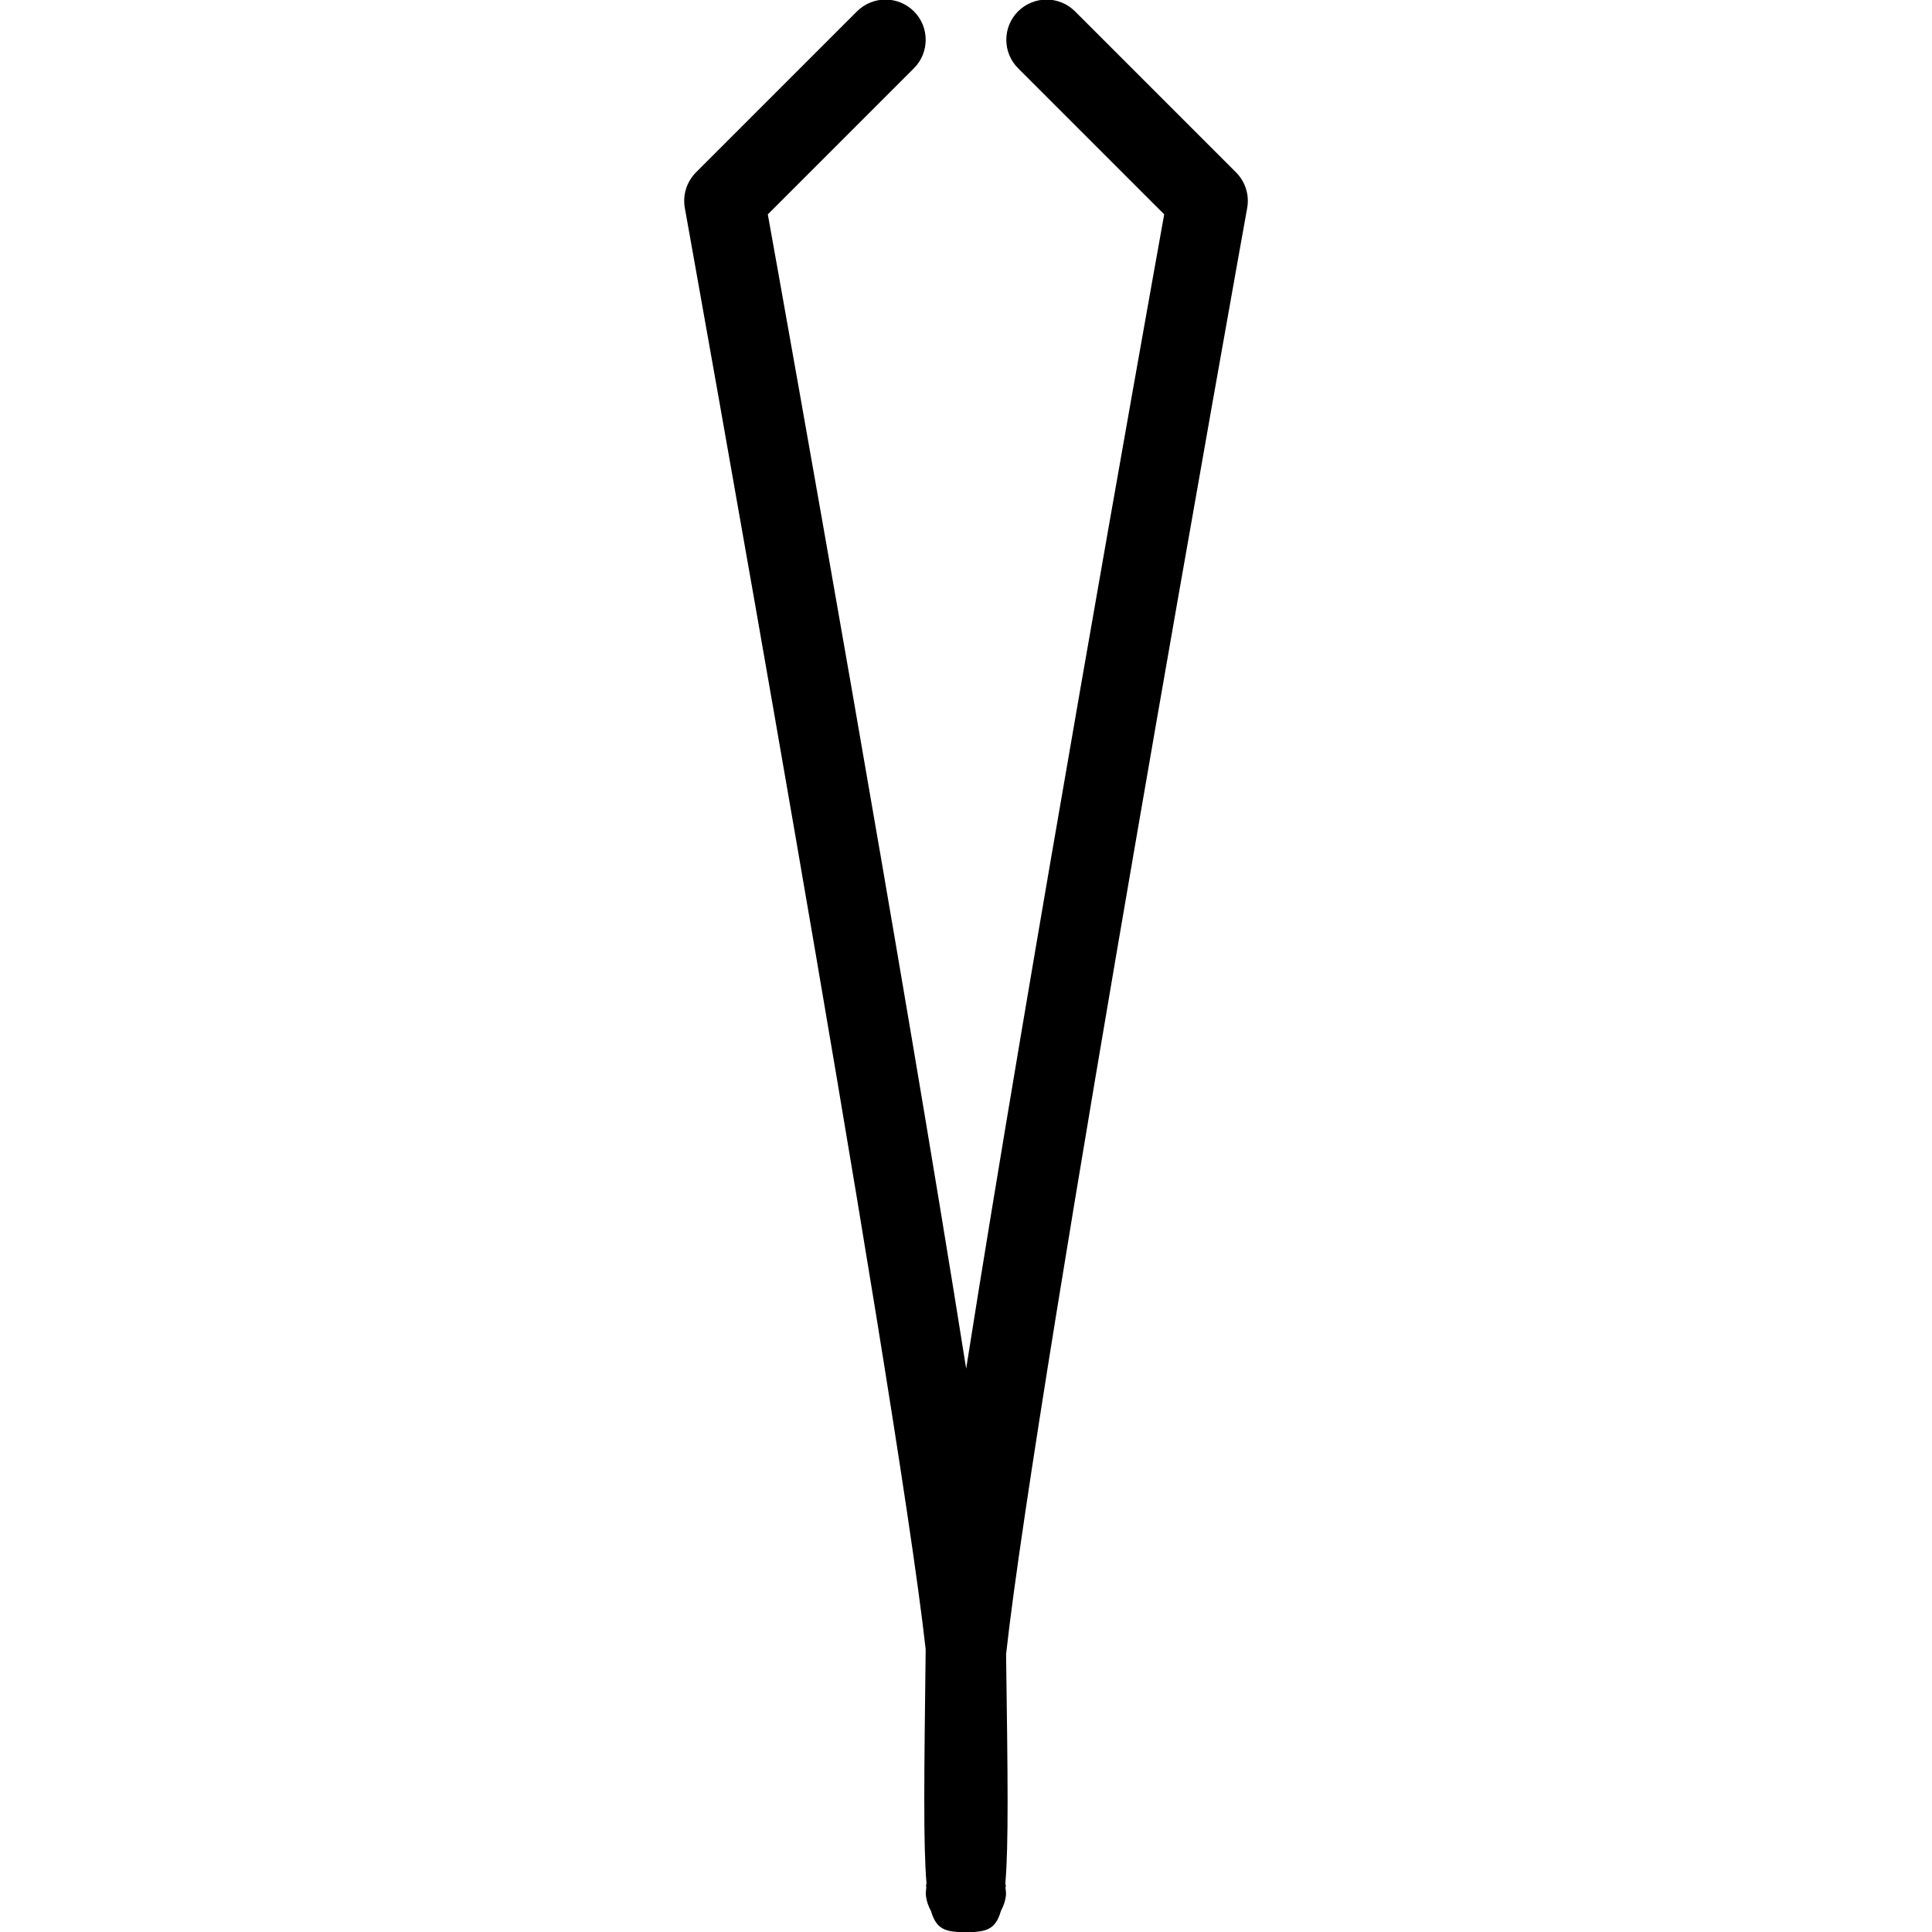 <?xml version="1.0" encoding="iso-8859-1"?>
<!-- Generator: Adobe Illustrator 19.0.0, SVG Export Plug-In . SVG Version: 6.00 Build 0)  -->
<svg version="1.1" id="Layer_1" xmlns="http://www.w3.org/2000/svg" xmlns:xlink="http://www.w3.org/1999/xlink" x="0px" y="0px"
	 viewBox="0 0 24 24" style="enable-background:new 0 0 24 24;" xml:space="preserve">
<g>
	<g>
		<path d="M12.498,20.549c0.369-3.361,2.969-17.82,2.995-17.966c0.029-0.161-0.023-0.326-0.139-0.442l-2-2
			c-0.195-0.195-0.512-0.195-0.707,0s-0.195,0.512,0,0.707l1.815,1.815c-0.28,1.559-1.672,9.347-2.46,14.338
			C11.215,12.038,9.819,4.225,9.538,2.663l1.815-1.815c0.195-0.195,0.195-0.512,0-0.707c-0.195-0.195-0.512-0.195-0.707,0l-2,2
			C8.53,2.257,8.479,2.422,8.507,2.583c0.026,0.146,2.626,14.605,2.992,17.905c-0.019,1.564-0.03,2.427,0.01,2.905
			c-0.003,0.015-0.005,0.03-0.007,0.045l0.006,0.001c-0.004,0.036-0.01,0.072-0.006,0.11c0.008,0.069,0.031,0.132,0.063,0.19
			c0.07,0.242,0.192,0.253,0.4,0.266c0.01,0.001,0.02,0.001,0.029,0.001c0.002,0,0.003-0.001,0.005-0.001
			c0.002,0,0.003,0.001,0.005,0.001c0.009,0,0.02,0,0.029-0.001c0.209-0.013,0.332-0.024,0.401-0.268
			c0.032-0.058,0.054-0.121,0.062-0.188c0.004-0.038-0.003-0.073-0.007-0.109l0.007-0.001c-0.002-0.015-0.004-0.03-0.007-0.045
			C12.53,22.922,12.519,22.076,12.498,20.549z"/>
	</g>
</g>
</svg>
